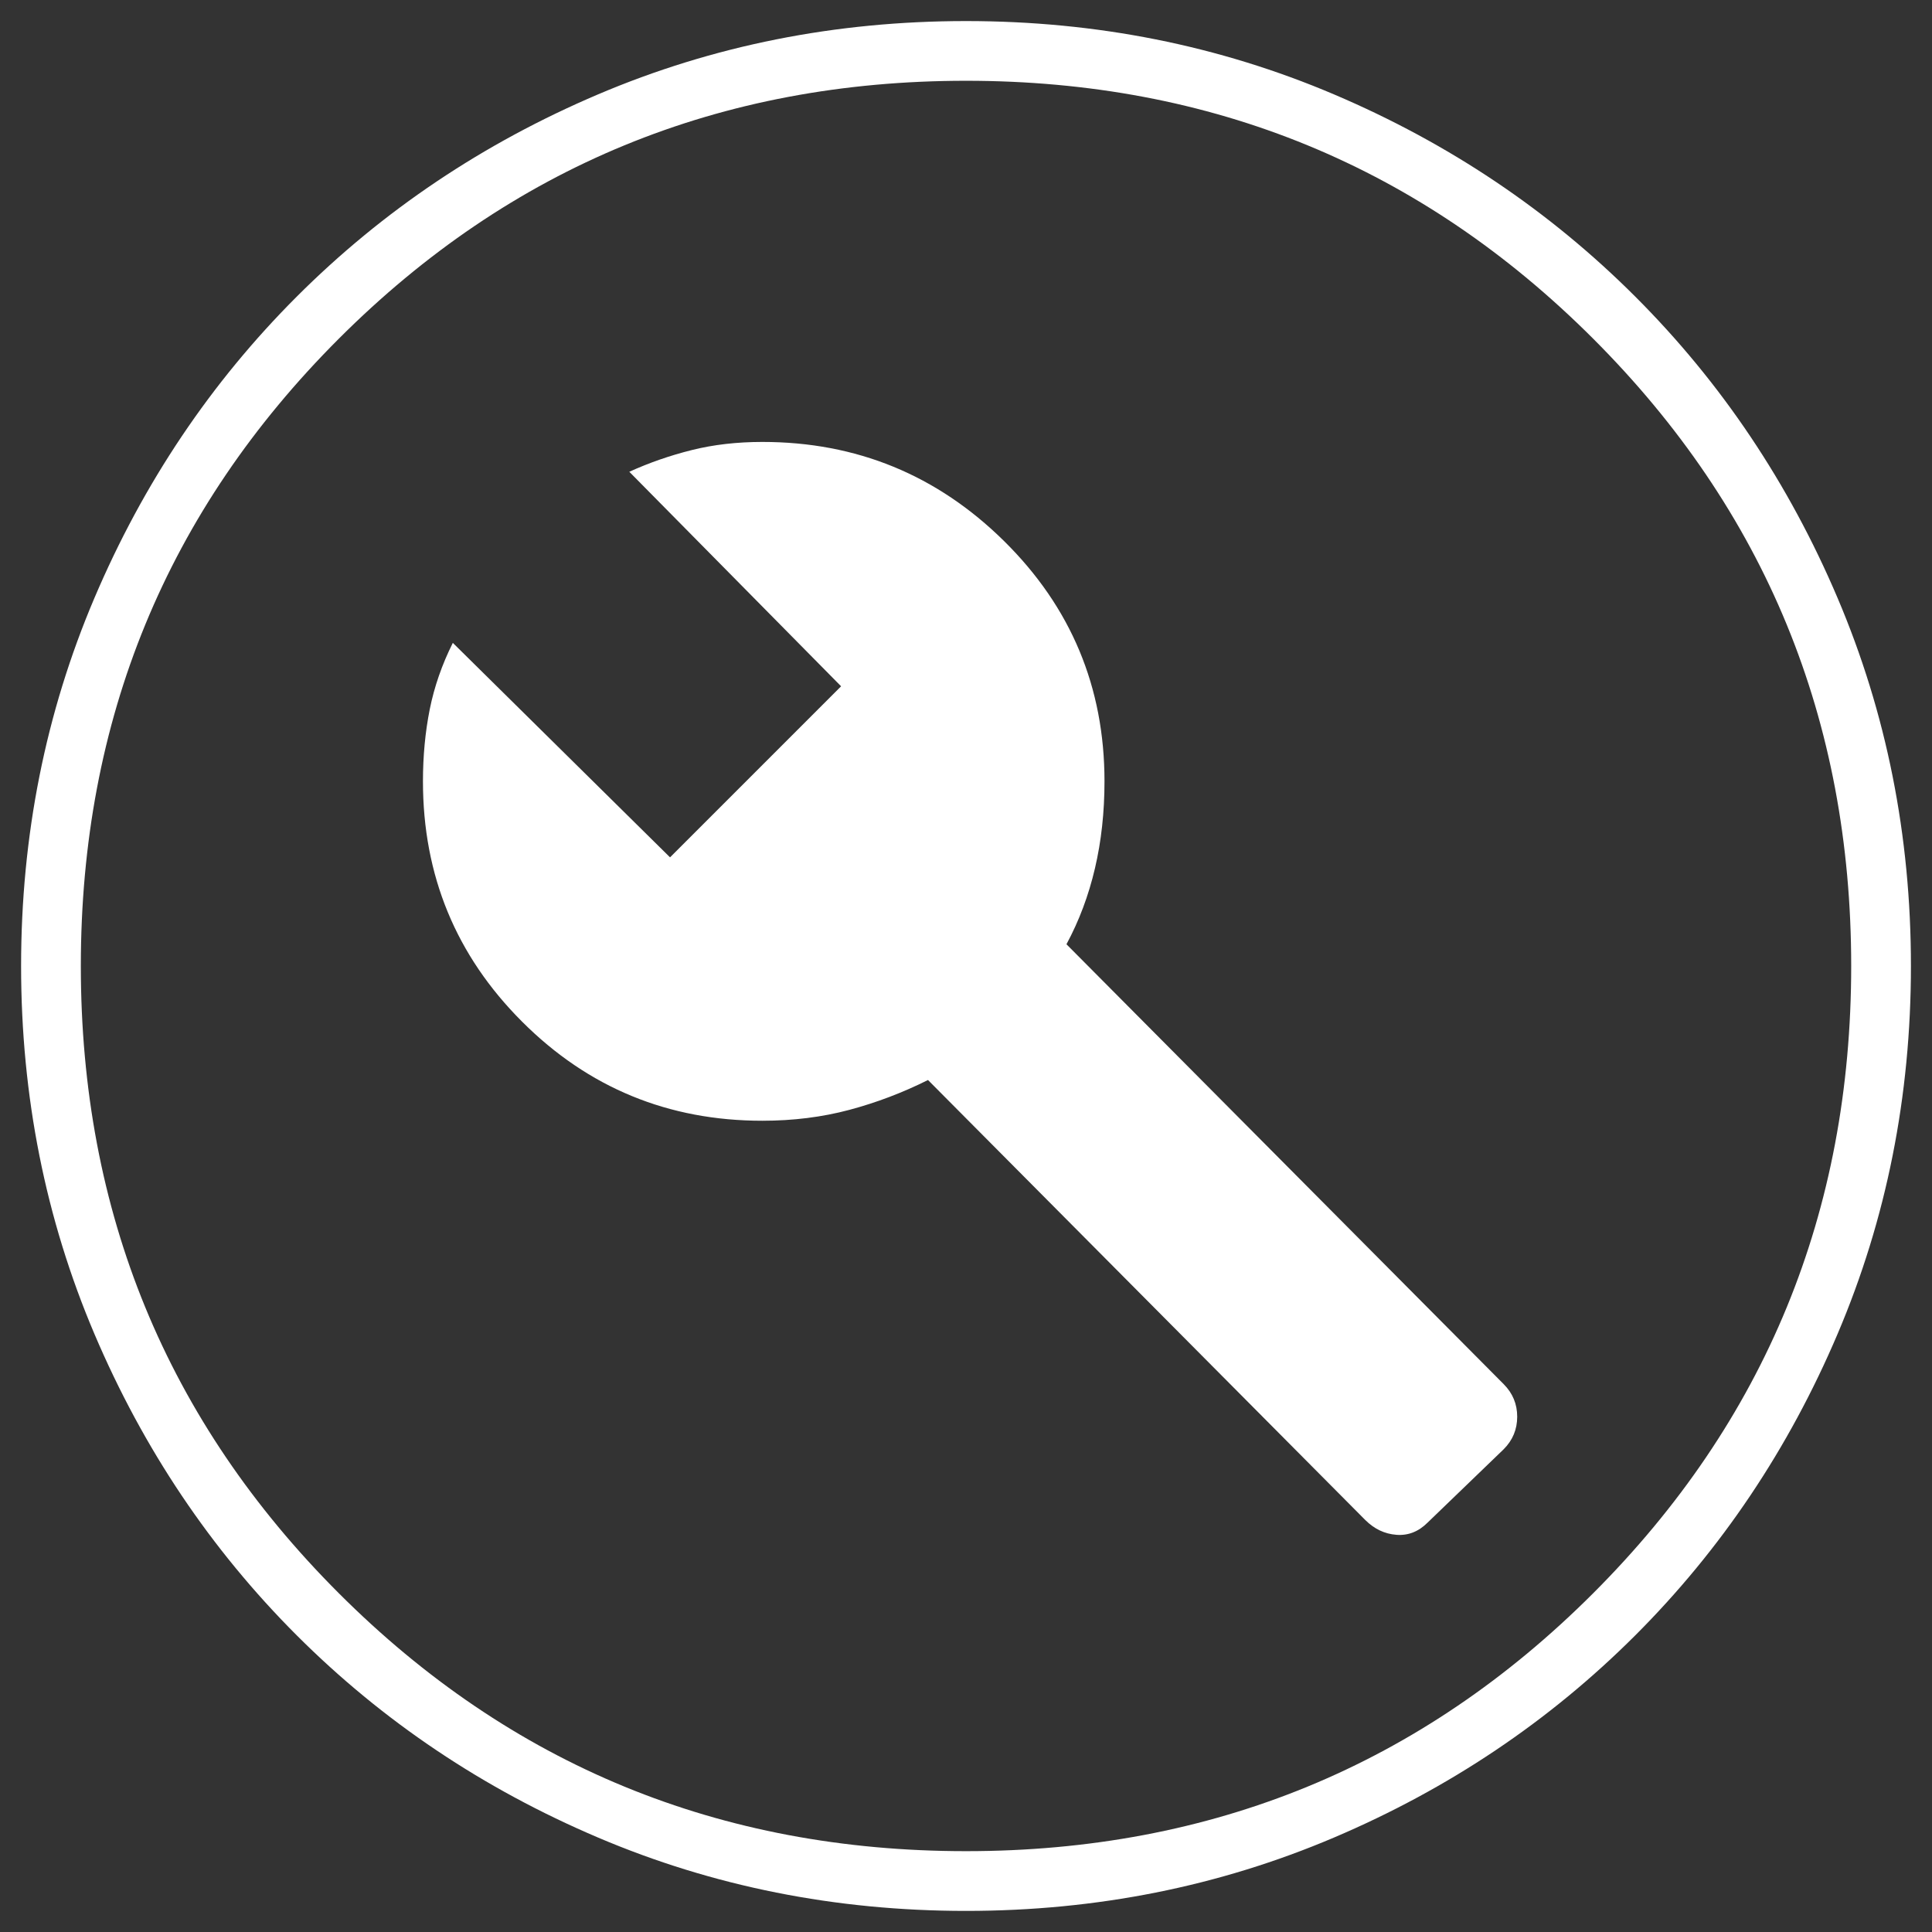 <svg width="63" height="63" viewBox="0 0 63 63" fill="none" xmlns="http://www.w3.org/2000/svg">
<rect x="0" y="0" width="63" height="63" fill="#333333" stroke="none"/>
<path d="M44.516 49.562C44.811 49.857 45.15 50.019 45.534 50.048C45.918 50.078 46.257 49.945 46.552 49.65L49.032 47.259C49.327 46.964 49.474 46.61 49.474 46.197C49.474 45.784 49.327 45.43 49.032 45.134L34.776 30.791C35.19 30.023 35.499 29.197 35.706 28.311C35.913 27.426 36.016 26.482 36.016 25.478C36.016 22.409 34.924 19.797 32.74 17.642C30.556 15.488 27.929 14.411 24.86 14.411C24.033 14.411 23.266 14.499 22.558 14.676C21.849 14.853 21.17 15.089 20.521 15.384L27.427 22.379L21.849 27.957L14.766 20.963C14.412 21.671 14.161 22.394 14.013 23.132C13.866 23.87 13.792 24.652 13.792 25.478C13.792 28.548 14.869 31.16 17.024 33.314C19.178 35.469 21.79 36.546 24.86 36.546C25.863 36.546 26.808 36.428 27.693 36.192C28.578 35.956 29.434 35.631 30.261 35.218L44.516 49.562ZM31.5 62.312C27.25 62.312 23.251 61.515 19.503 59.921C15.755 58.327 12.479 56.128 9.675 53.325C6.871 50.521 4.672 47.245 3.078 43.496C1.485 39.748 0.688 35.749 0.688 31.499C0.688 27.249 1.485 23.25 3.078 19.502C4.672 15.753 6.871 12.477 9.675 9.674C12.479 6.87 15.755 4.671 19.503 3.077C23.251 1.483 27.25 0.687 31.5 0.687C35.75 0.687 39.749 1.483 43.498 3.077C47.246 4.671 50.522 6.87 53.326 9.674C56.13 12.477 58.328 15.753 59.922 19.502C61.516 23.25 62.313 27.249 62.313 31.499C62.313 35.749 61.516 39.748 59.922 43.496C58.328 47.245 56.13 50.521 53.326 53.325C50.522 56.128 47.246 58.327 43.498 59.921C39.749 61.515 35.75 62.312 31.5 62.312ZM31.5 60.364C39.528 60.364 46.346 57.56 51.953 51.952C57.561 46.344 60.365 39.527 60.365 31.499C60.365 23.471 57.561 16.654 51.953 11.046C46.346 5.438 39.528 2.634 31.5 2.634C23.473 2.634 16.655 5.438 11.047 11.046C5.439 16.654 2.636 23.471 2.636 31.499C2.636 39.527 5.439 46.344 11.047 51.952C16.655 57.56 23.473 60.364 31.5 60.364Z" fill="white"/>
</svg>
